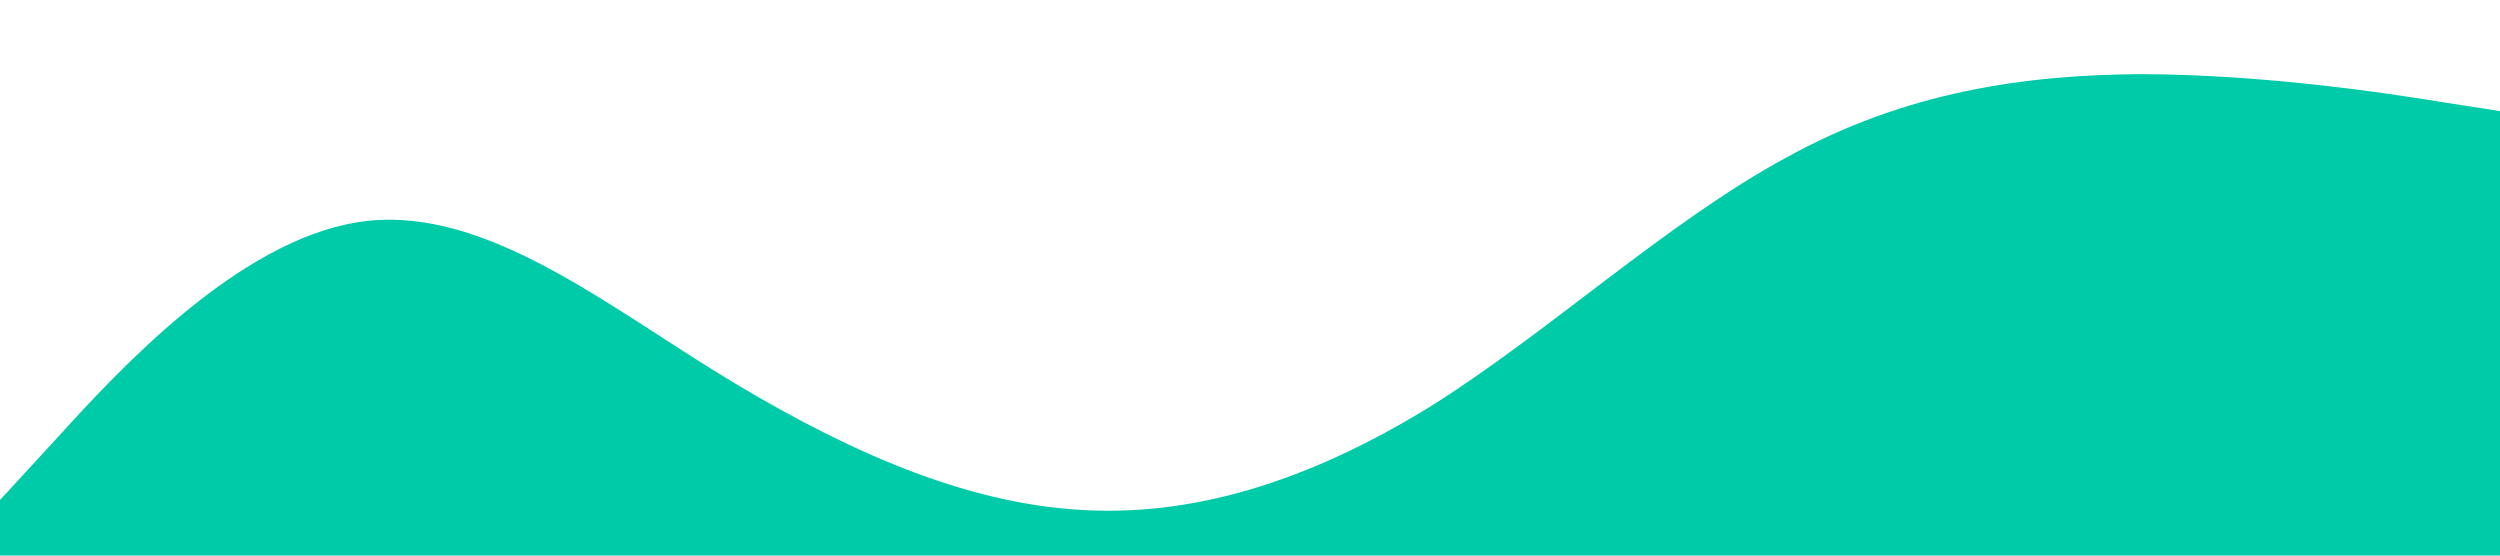 <?xml version="1.0" standalone="no"?><svg xmlns="http://www.w3.org/2000/svg" viewBox="0 0 1440 320"><path fill="#00cba9" fill-opacity="1" d="M0,288L34.3,250.7C68.6,213,137,139,206,128C274.3,117,343,171,411,213.3C480,256,549,288,617,293.3C685.7,299,754,277,823,234.7C891.4,192,960,128,1029,90.7C1097.1,53,1166,43,1234,42.7C1302.9,43,1371,53,1406,58.7L1440,64L1440,320L1405.7,320C1371.4,320,1303,320,1234,320C1165.7,320,1097,320,1029,320C960,320,891,320,823,320C754.3,320,686,320,617,320C548.6,320,480,320,411,320C342.9,320,274,320,206,320C137.1,320,69,320,34,320L0,320Z"></path></svg>